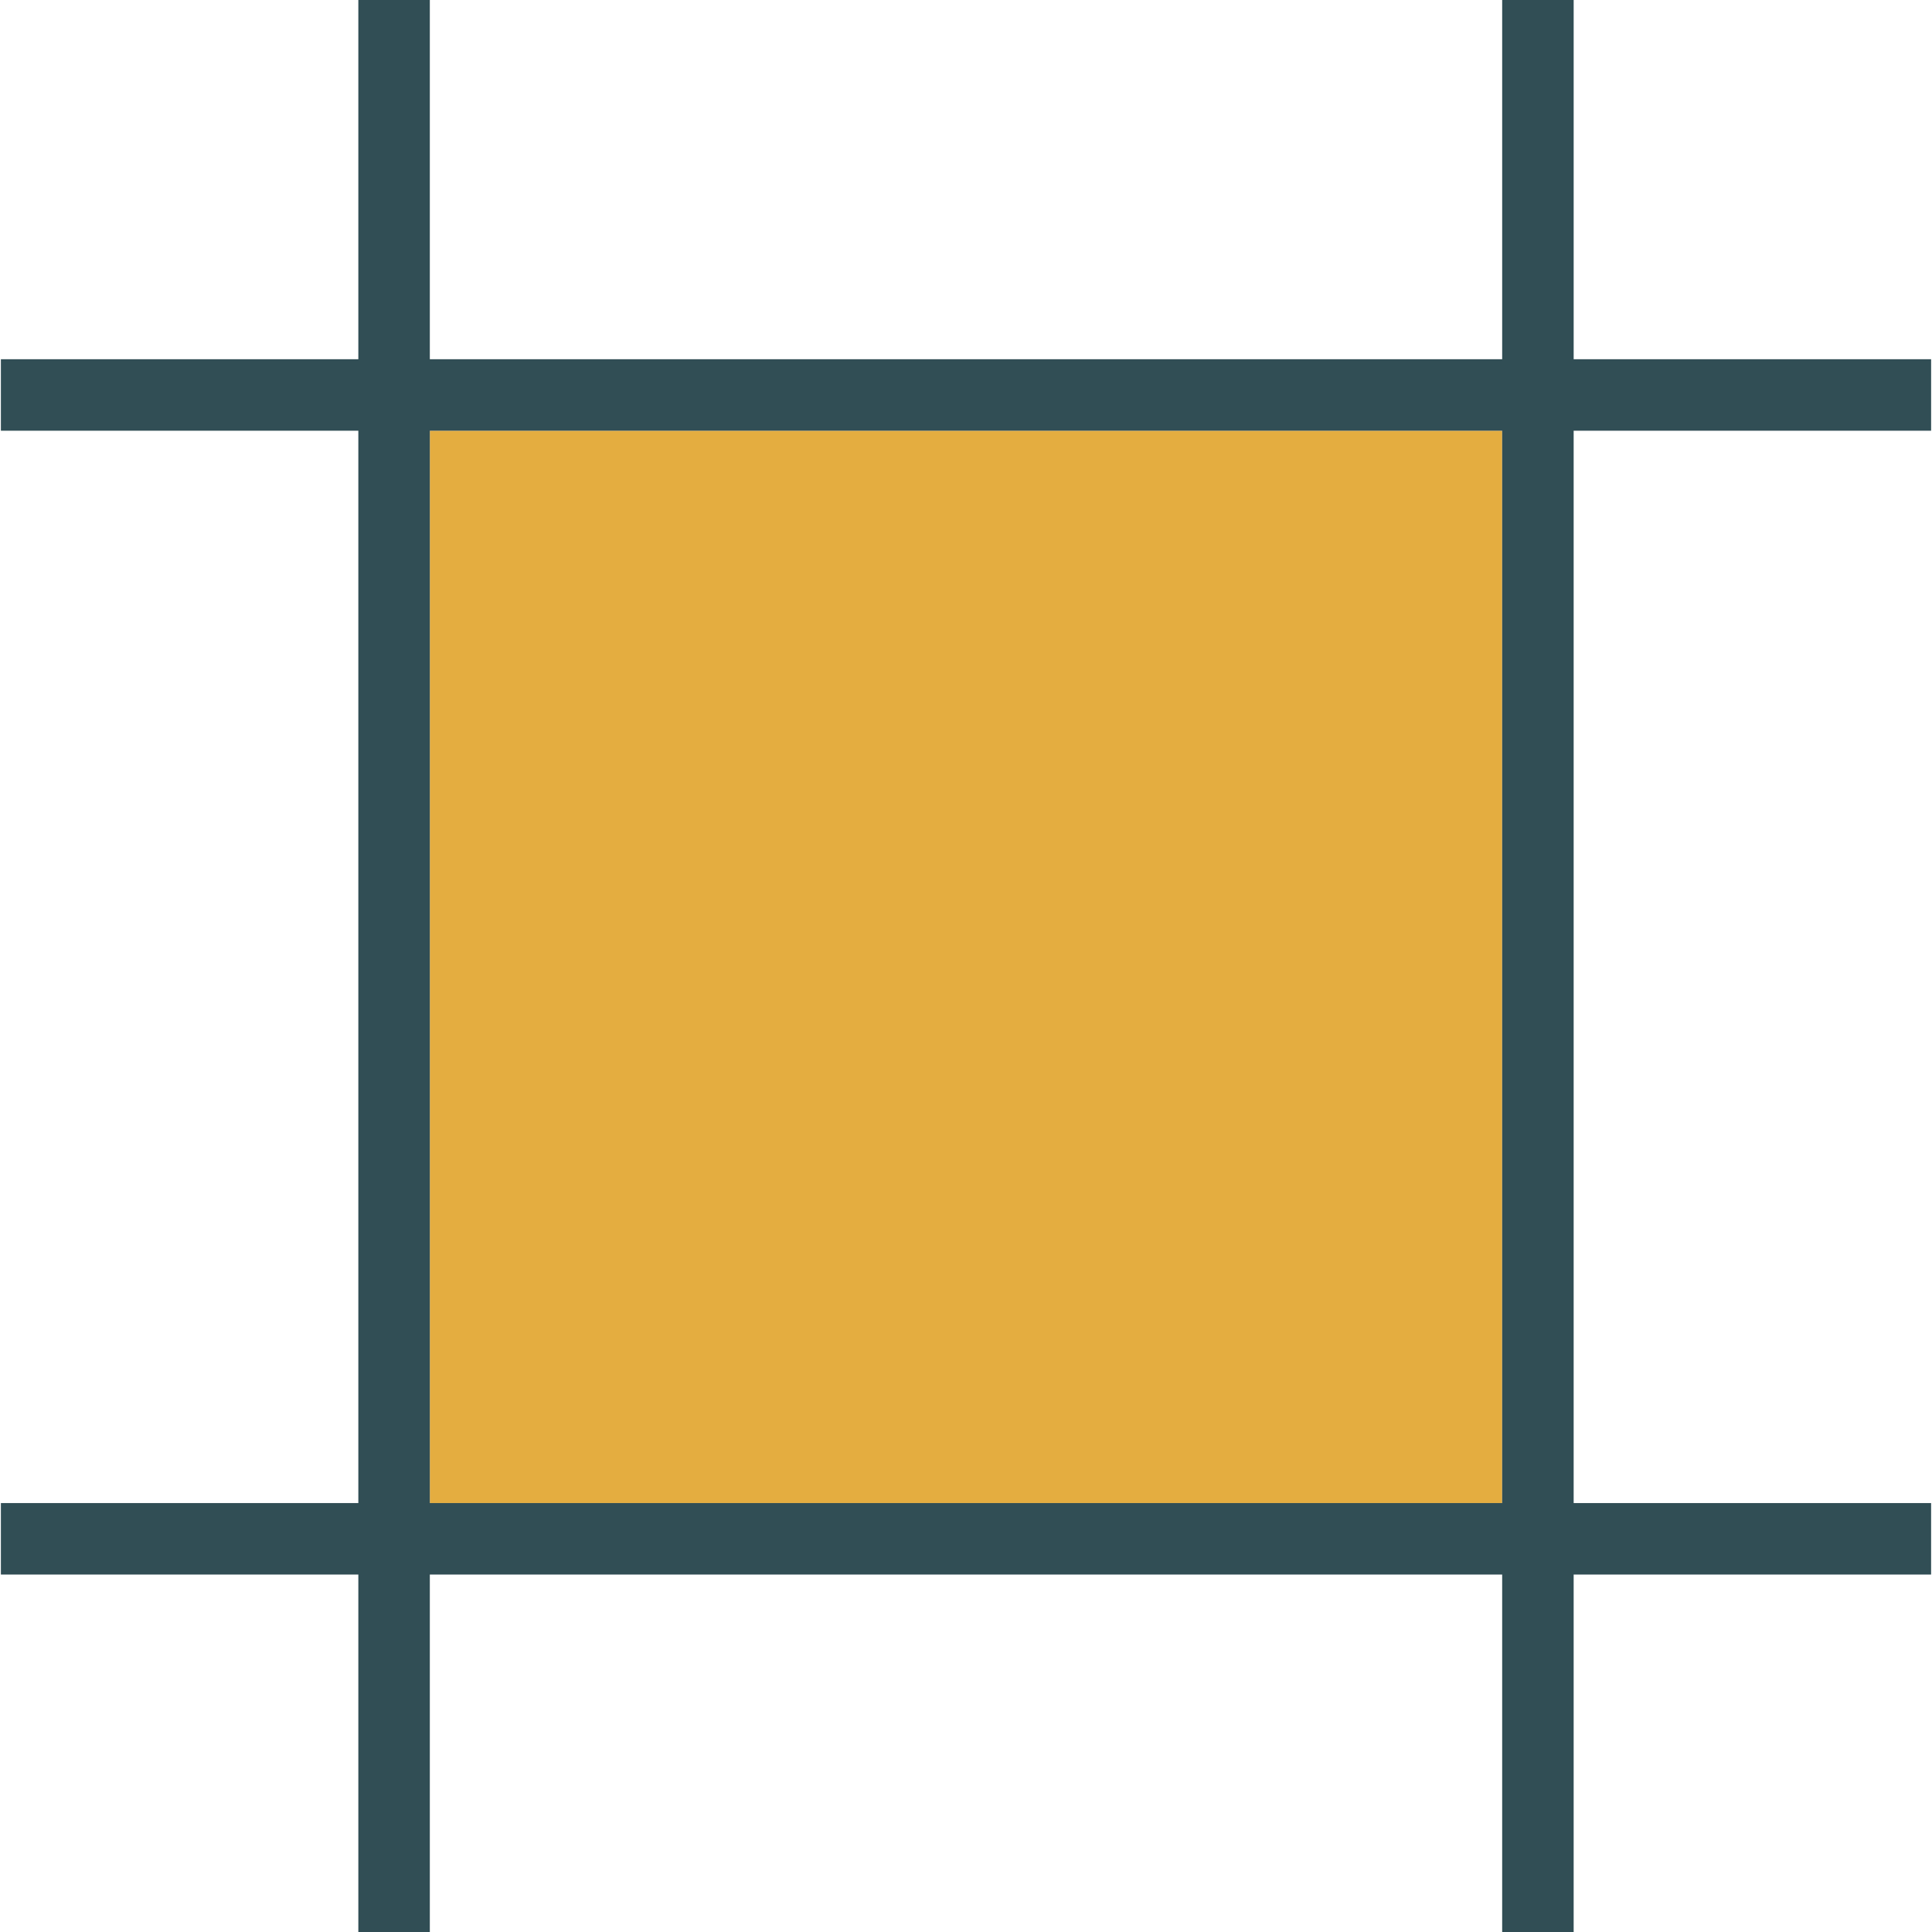 <?xml version="1.0" encoding="iso-8859-1"?>
<!-- Generator: Adobe Illustrator 19.0.0, SVG Export Plug-In . SVG Version: 6.00 Build 0)  -->
<svg version="1.1" id="Layer_1" xmlns="http://www.w3.org/2000/svg" xmlns:xlink="http://www.w3.org/1999/xlink" x="0px" y="0px"
	 viewBox="0 0 512 512" style="enable-background:new 0 0 512 512;" xml:space="preserve">
<polygon style="fill:#E4AD40;" points="113.909,114.145 113.909,397.855 113.909,398.327 398.091,398.327 398.091,397.855 
	398.091,114.145 "/>
<path style="fill:#314E55;" d="M417.037,114.145h94.727V95.199h-94.727V0h-18.945v95.199H113.909V0H94.963v95.199H0.236v18.945
	h94.727v283.711v0.472H0.236v18.945h94.727V512h18.945v-94.727h284.182V512h18.945v-94.727h94.727v-18.945h-94.727v-0.472V114.145z
	 M398.091,398.327H113.909v-0.472V114.145h284.182v283.711V398.327z"/>
<g>
</g>
<g>
</g>
<g>
</g>
<g>
</g>
<g>
</g>
<g>
</g>
<g>
</g>
<g>
</g>
<g>
</g>
<g>
</g>
<g>
</g>
<g>
</g>
<g>
</g>
<g>
</g>
<g>
</g>
</svg>
